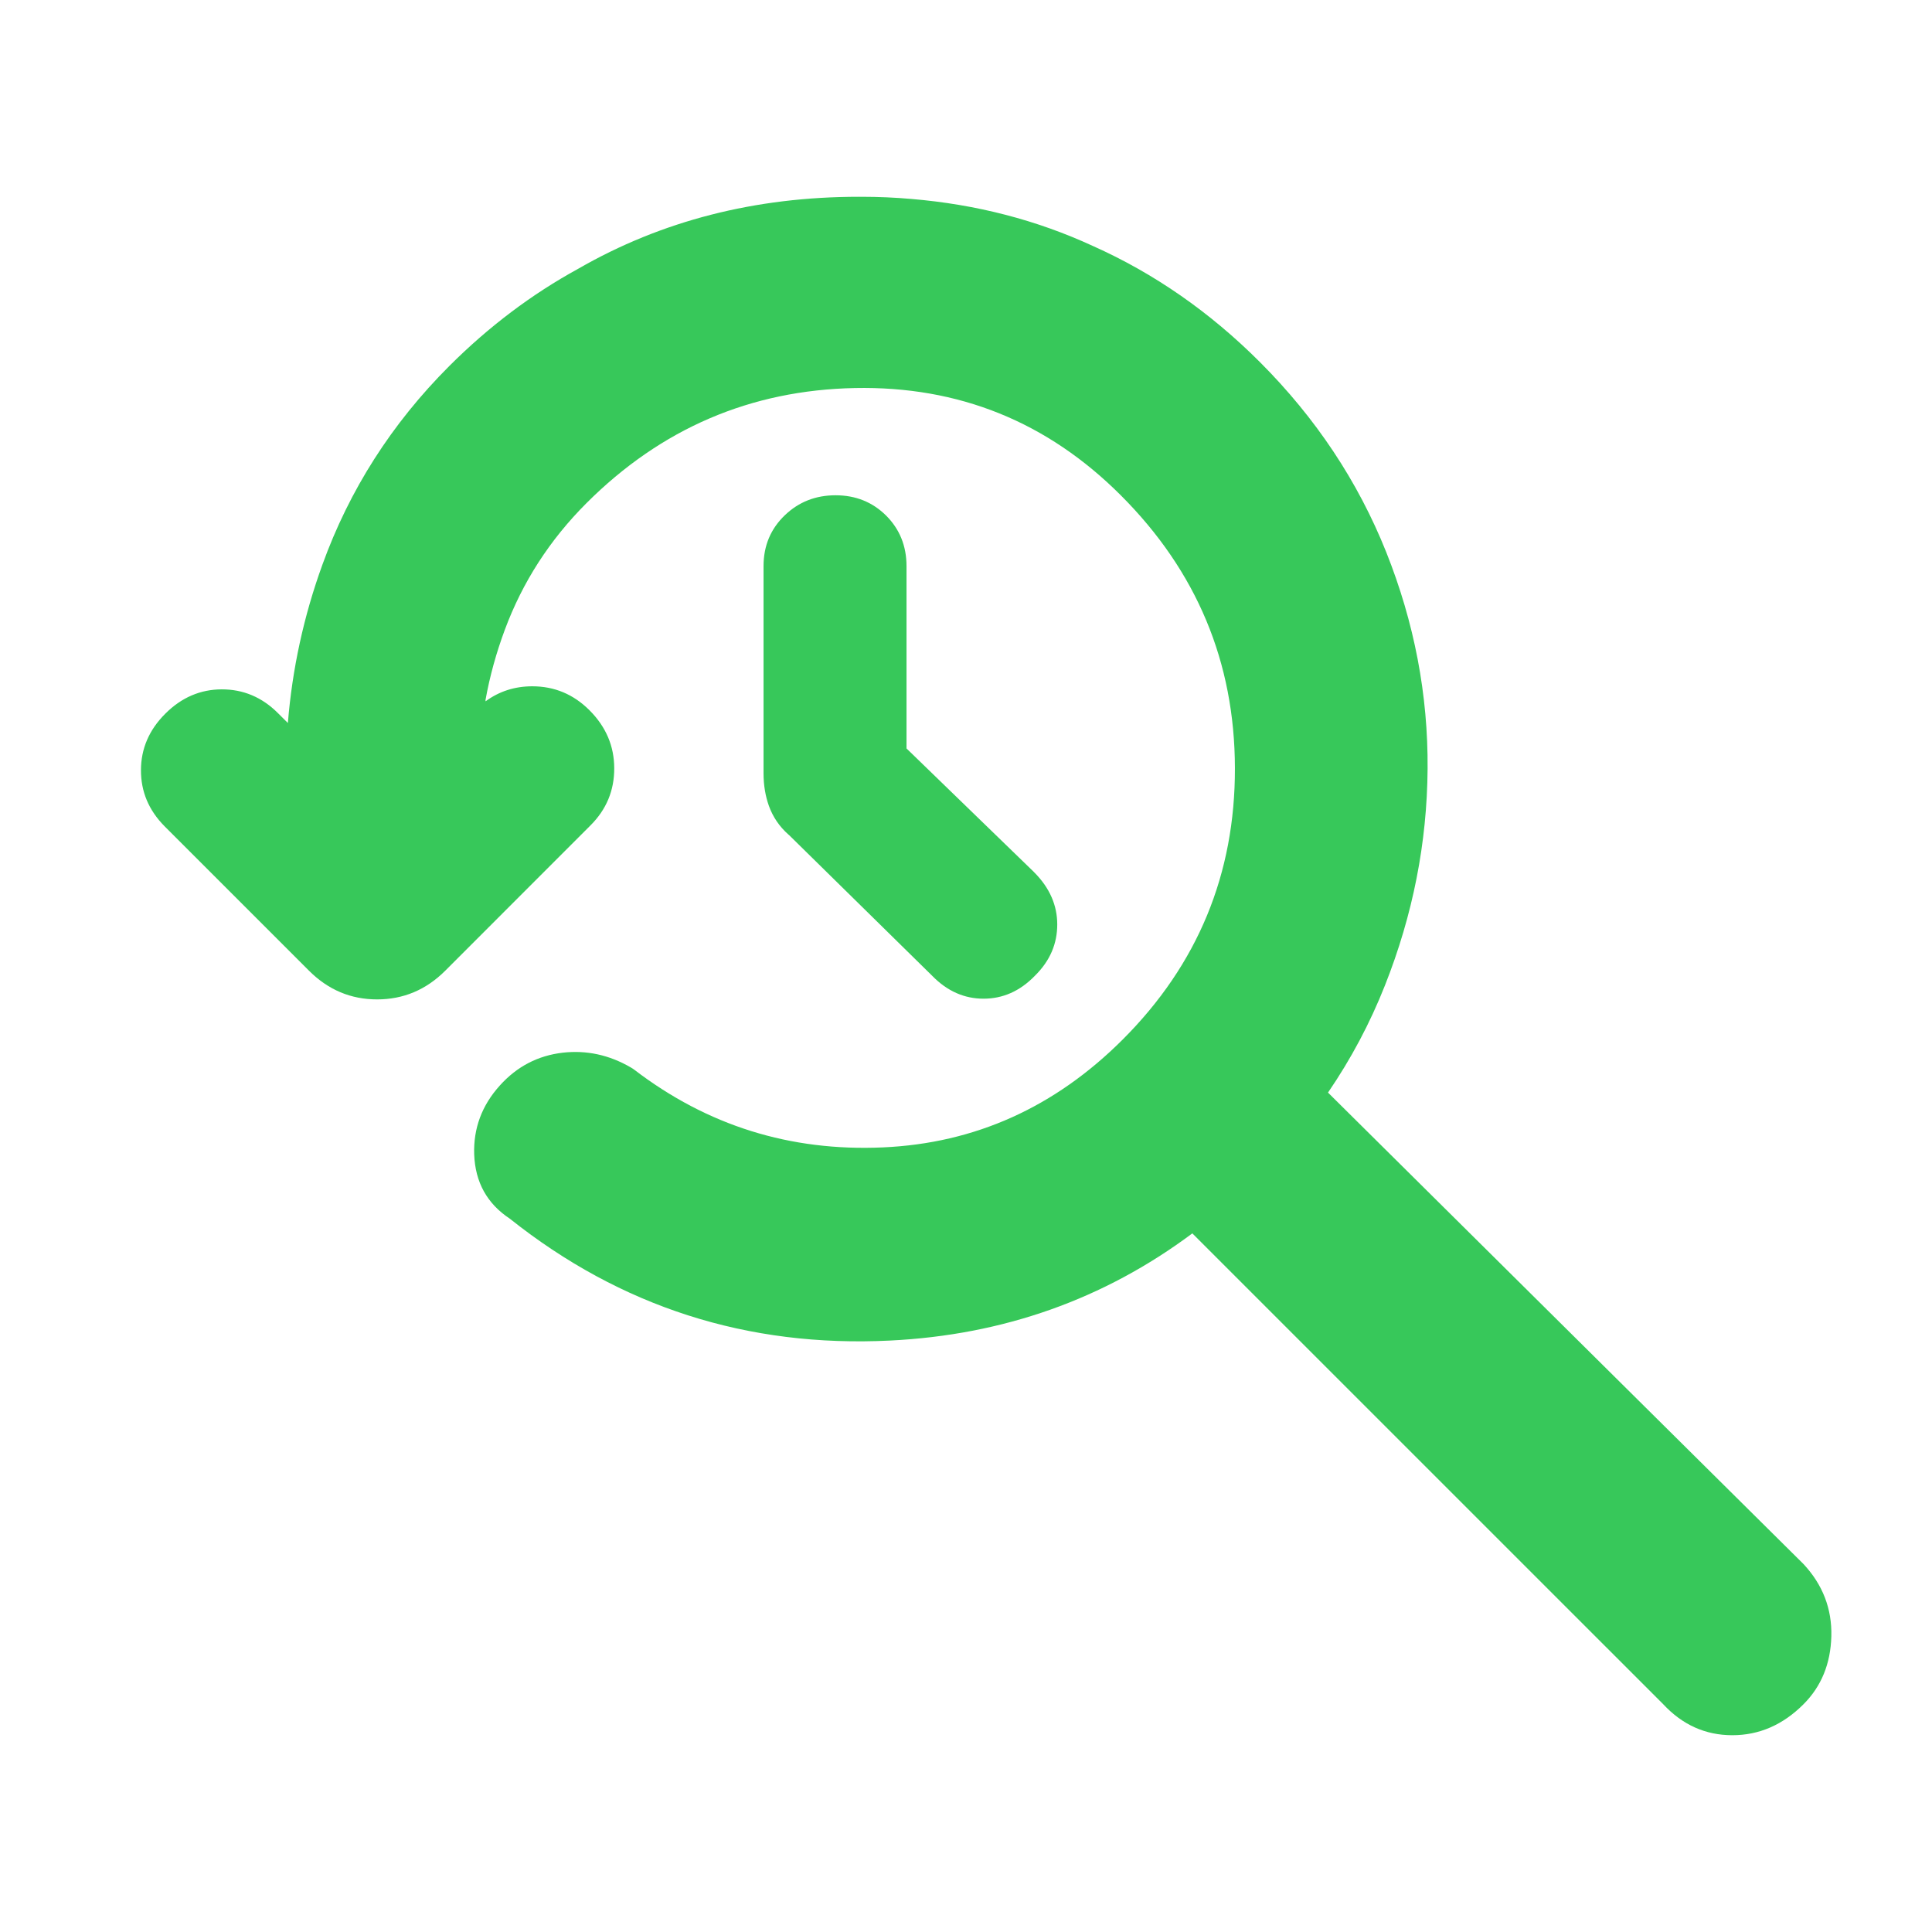 <svg clip-rule="evenodd" fill-rule="evenodd" stroke-linejoin="round" stroke-miterlimit="2" viewBox="0 0 48 48" xmlns="http://www.w3.org/2000/svg"><path fill="rgb(55, 200, 90)" d="m19.604 20.747-.015-.012c-.226-.2-.387-.439-.486-.713-.086-.242-.133-.51-.133-.808v-5.149c0-.511.18-.93.531-1.266.342-.327.761-.494 1.258-.494.504 0 .921.172 1.255.503.334.333.508.751.508 1.257v4.53l3.162 3.066.006.007c.397.395.577.834.577 1.301 0 .472-.176.9-.553 1.271-.378.392-.809.572-1.278.572-.468 0-.898-.18-1.278-.571zm1.737-15.858h.068c.414 0 .826.018 1.235.054 1.61.135 3.112.524 4.508 1.168 1.52.679 2.904 1.639 4.149 2.884 1.392 1.392 2.437 2.967 3.138 4.719.699 1.752 1.043 3.549 1.029 5.388-.013 1.834-.365 3.627-1.059 5.379-.372.941-.844 1.829-1.415 2.664l11.813 11.713c.478.513.709 1.11.692 1.794-.018.683-.248 1.246-.692 1.69-.512.513-1.102.769-1.768.769s-1.238-.256-1.716-.769l-11.7-11.699c-2.193 1.637-4.698 2.525-7.513 2.663-3.538.175-6.689-.836-9.444-3.028-.562-.372-.86-.903-.885-1.599-.021-.641.188-1.214.639-1.712.425-.472.946-.741 1.559-.813.588-.067 1.155.052 1.699.37.027.015.053.033.078.051 1.817 1.391 3.874 2.034 6.176 1.932 2.292-.101 4.278-.998 5.962-2.681 1.863-1.863 2.793-4.111 2.787-6.743-.005-2.634-.95-4.892-2.833-6.775-1.828-1.829-4.032-2.719-6.61-2.667-2.591.051-4.814 1.007-6.668 2.86-.912.912-1.587 1.959-2.027 3.143-.213.573-.375 1.156-.481 1.749 0 .01.001.02.002.031.34-.25.728-.373 1.16-.373.549 0 1.023.197 1.421.595.414.414.614.896.615 1.438.003.551-.192 1.026-.591 1.424l-3.608 3.61c-.48.479-1.046.712-1.692.712-.647 0-1.212-.233-1.691-.712l-3.583-3.583c-.403-.404-.595-.872-.593-1.401.001-.524.196-.995.604-1.402.408-.409.879-.603 1.402-.605.529-.001.998.19 1.399.592l.245.244c.109-1.343.394-2.655.858-3.934.672-1.859 1.722-3.505 3.153-4.936.977-.976 2.045-1.782 3.203-2.416 2.07-1.192 4.395-1.788 6.975-1.788z"/></svg>